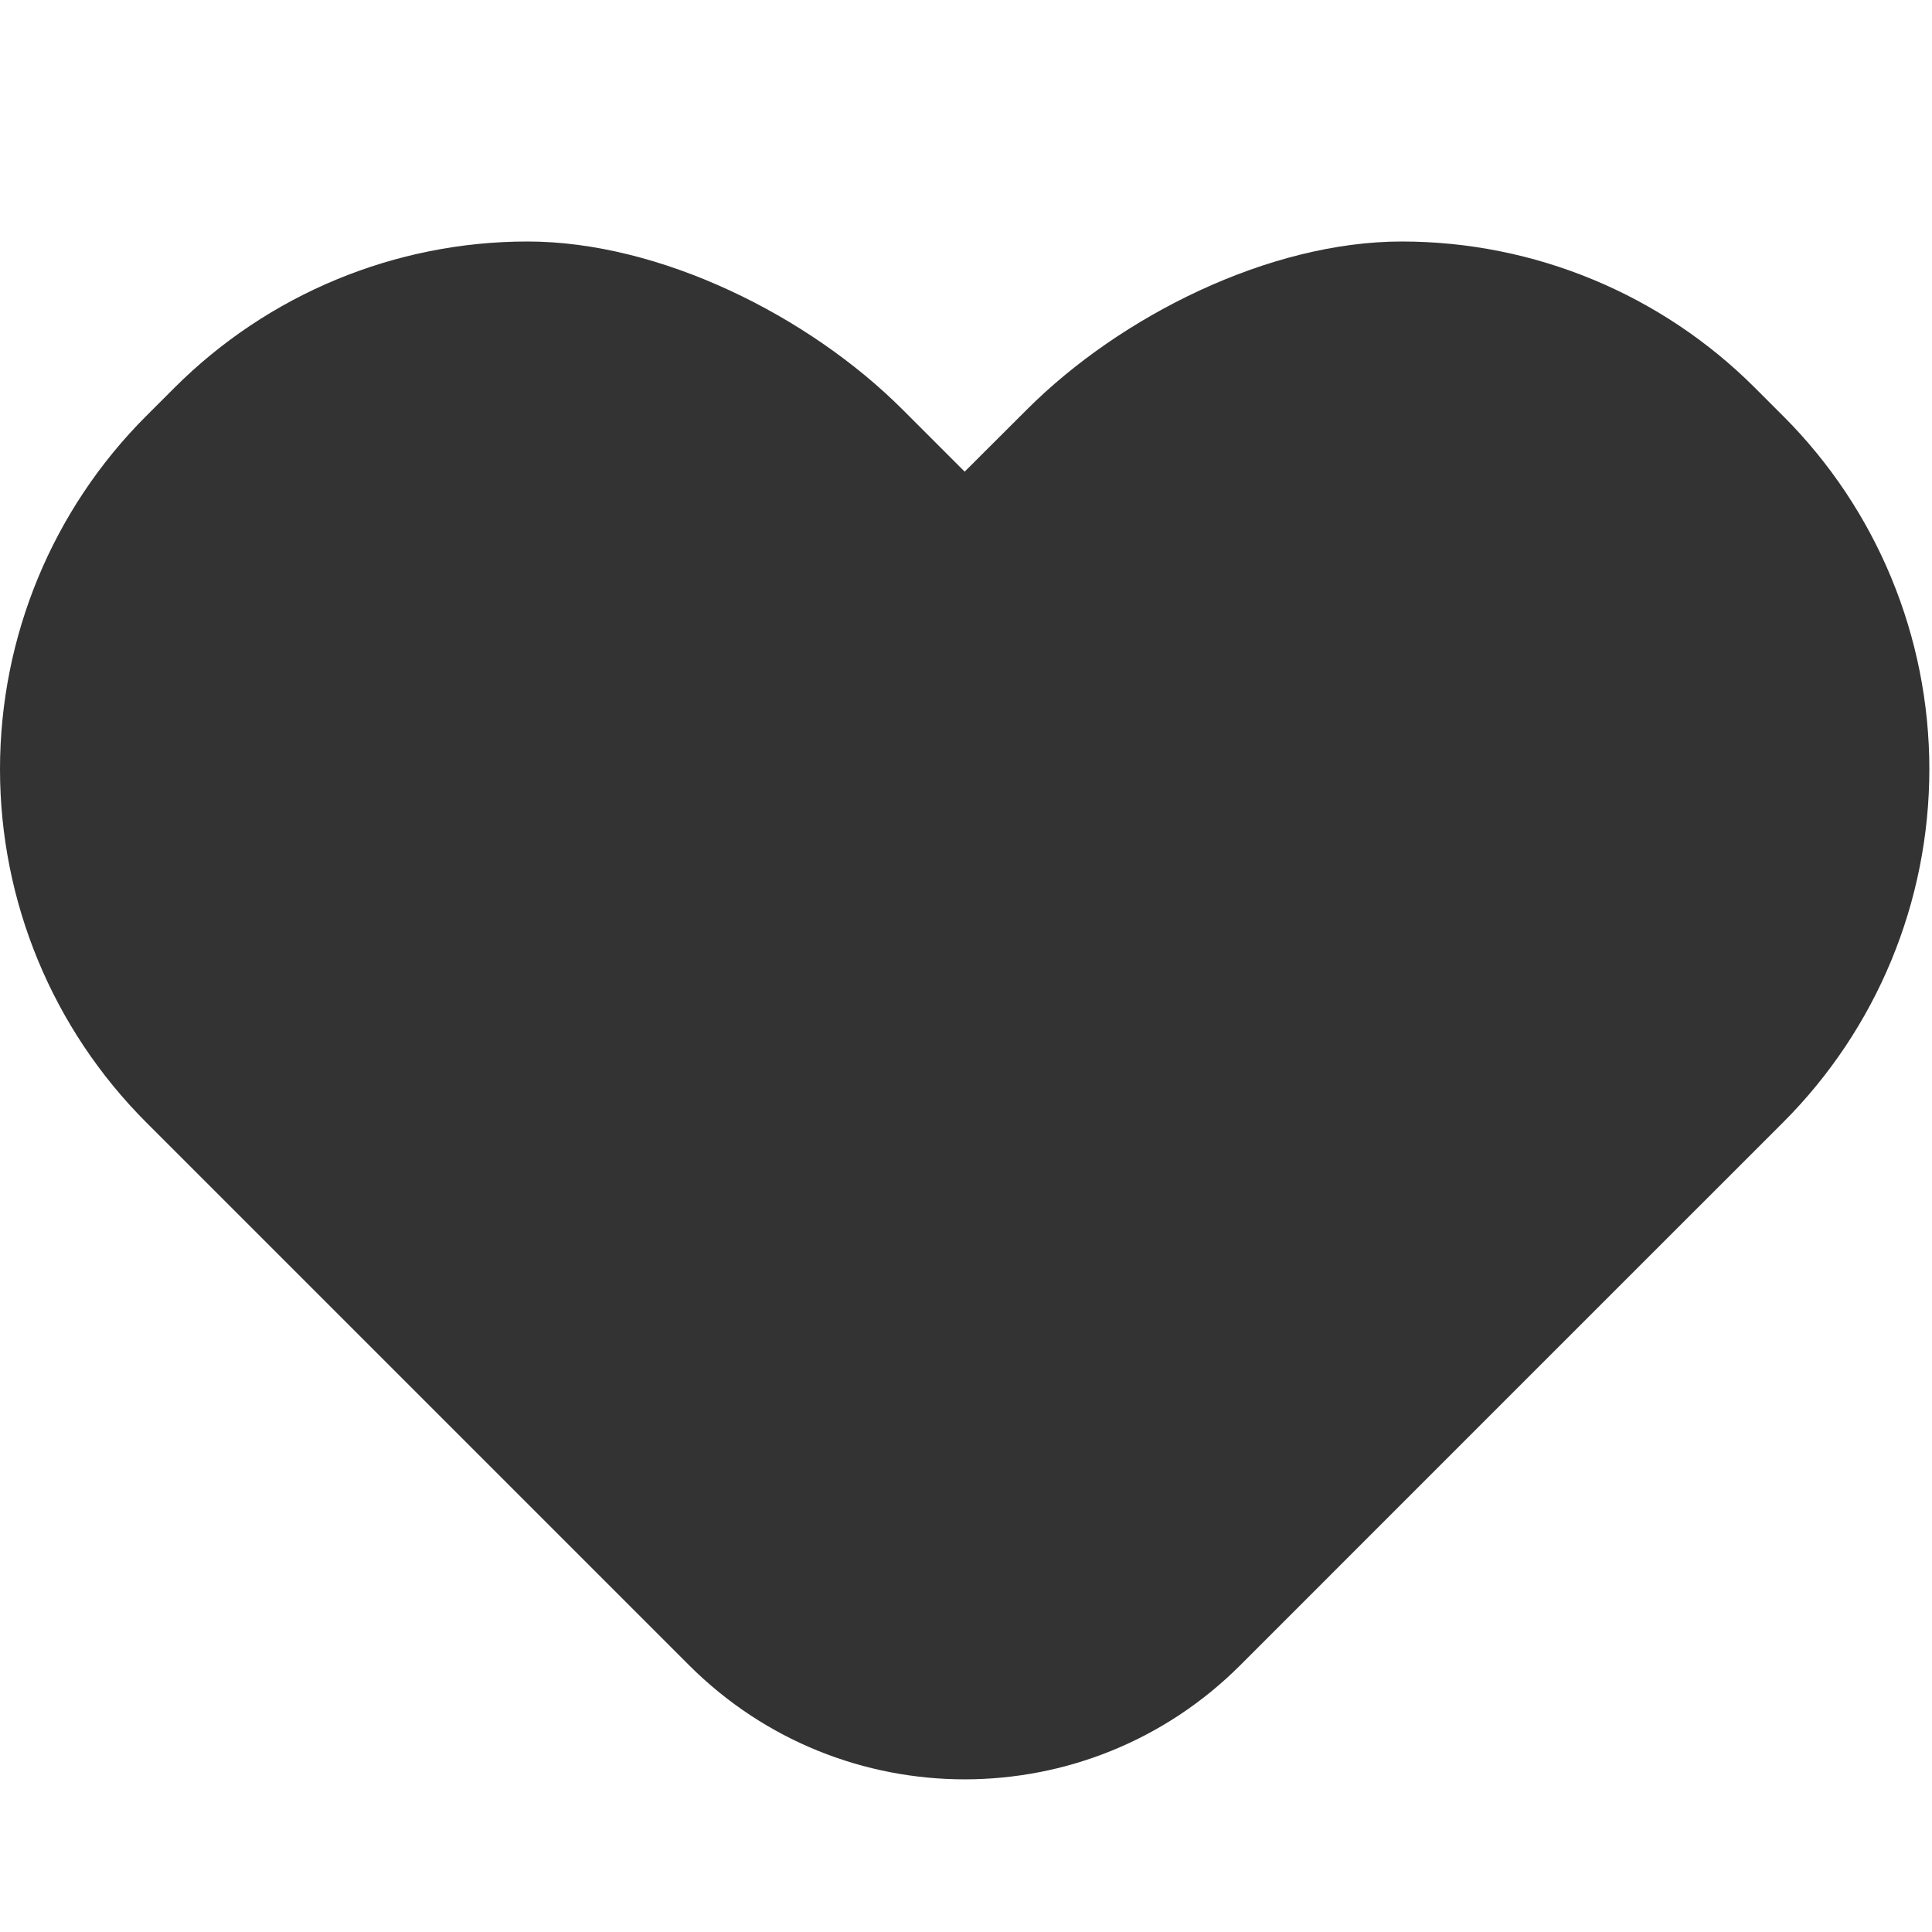 <svg width="16" height="16" viewBox="0 0 16 16" fill="none" xmlns="http://www.w3.org/2000/svg">
<path fill-rule="evenodd" clip-rule="evenodd" d="M7.989 3.906L8.503 3.393C9.278 2.617 10.511 2 11.609 2C12.706 2 13.758 2.436 14.534 3.212C14.611 3.289 14.689 3.367 14.767 3.445C15.543 4.22 15.978 5.273 15.978 6.37C15.978 7.467 15.543 8.519 14.767 9.295C13.112 10.949 12.119 11.943 10.272 13.79C9.011 15.051 6.967 15.051 5.706 13.79C4.208 12.292 2.709 10.793 1.211 9.295C0.435 8.519 0 7.467 0 6.37C0 5.273 0.435 4.22 1.211 3.445C1.289 3.367 1.367 3.289 1.444 3.212C2.22 2.436 3.272 2 4.369 2C5.467 2 6.699 2.616 7.475 3.392L7.989 3.906Z" fill="#333333"/>
</svg>
